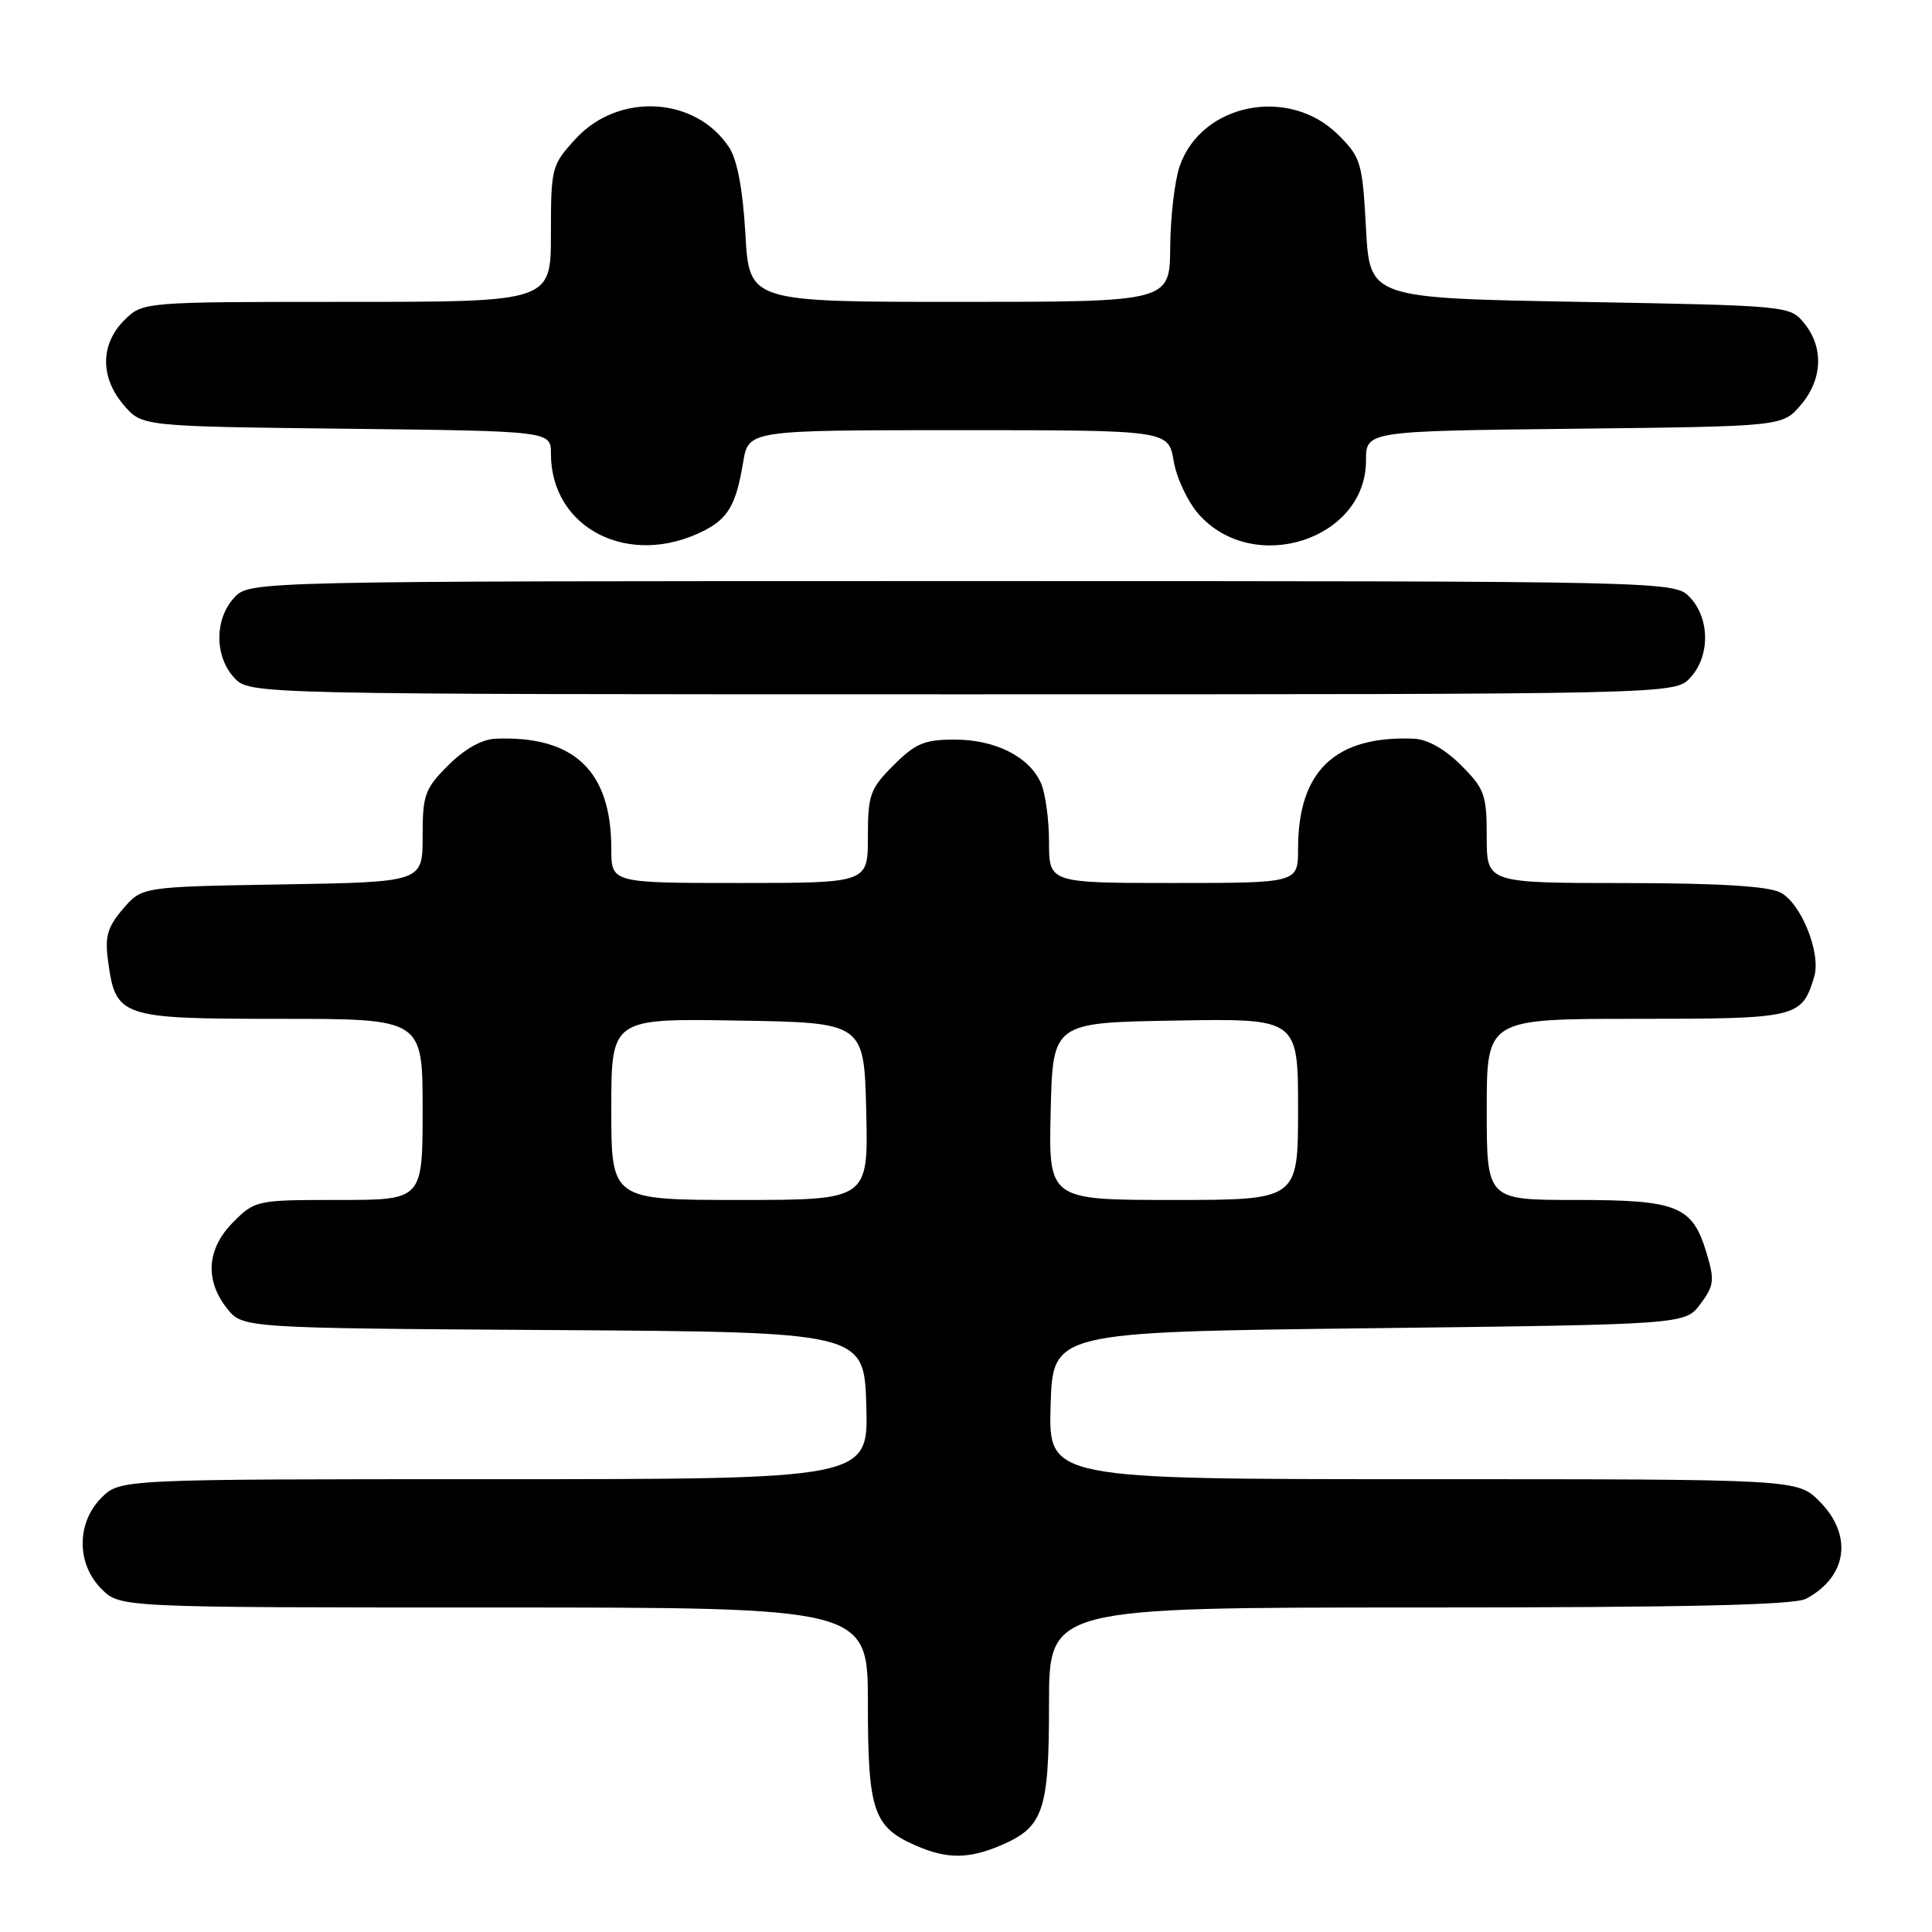 <?xml version="1.0" encoding="UTF-8" standalone="no"?>
<!DOCTYPE svg PUBLIC "-//W3C//DTD SVG 1.1//EN" "http://www.w3.org/Graphics/SVG/1.1/DTD/svg11.dtd" >
<svg xmlns="http://www.w3.org/2000/svg" xmlns:xlink="http://www.w3.org/1999/xlink" version="1.1" viewBox="0 0 256 256">
 <g >
 <path fill="currentColor"
d=" M 132.40 244.61 C 138.28 242.15 139.00 240.08 139.00 225.78 C 139.00 213.00 139.00 213.00 188.07 213.00 C 223.45 213.00 237.74 212.68 239.32 211.84 C 244.80 208.91 245.55 203.40 241.08 198.92 C 238.15 196.00 238.15 196.00 188.54 196.00 C 138.93 196.00 138.93 196.00 139.21 186.25 C 139.50 176.50 139.50 176.50 181.39 176.00 C 223.29 175.50 223.29 175.50 225.31 172.79 C 227.12 170.37 227.21 169.63 226.14 166.07 C 224.26 159.78 222.33 159.00 208.78 159.00 C 197.00 159.00 197.00 159.00 197.00 147.00 C 197.00 135.00 197.00 135.00 216.85 135.00 C 238.21 135.00 238.74 134.87 240.39 129.43 C 241.33 126.32 238.67 119.68 235.91 118.26 C 234.26 117.42 227.74 117.02 215.25 117.01 C 197.00 117.00 197.00 117.00 197.00 110.90 C 197.00 105.30 196.72 104.52 193.60 101.40 C 191.45 99.25 189.15 97.96 187.35 97.88 C 176.92 97.46 172.00 102.14 172.00 112.47 C 172.00 117.00 172.00 117.00 155.50 117.00 C 139.00 117.00 139.00 117.00 139.00 111.55 C 139.00 108.55 138.51 105.02 137.91 103.71 C 136.33 100.24 131.86 98.00 126.50 98.00 C 122.49 98.00 121.30 98.50 118.40 101.40 C 115.28 104.52 115.00 105.30 115.00 110.90 C 115.00 117.00 115.00 117.00 98.00 117.00 C 81.00 117.00 81.00 117.00 81.00 112.47 C 81.00 102.14 76.08 97.46 65.65 97.88 C 63.85 97.96 61.55 99.25 59.40 101.40 C 56.28 104.52 56.00 105.30 56.00 110.84 C 56.00 116.88 56.00 116.88 37.41 117.19 C 18.82 117.50 18.82 117.50 16.30 120.43 C 14.25 122.82 13.88 124.08 14.31 127.26 C 15.32 134.81 15.87 135.00 37.15 135.00 C 56.00 135.00 56.00 135.00 56.00 147.00 C 56.00 159.00 56.00 159.00 44.92 159.00 C 34.01 159.00 33.80 159.04 30.92 161.92 C 27.41 165.44 27.10 169.58 30.06 173.35 C 32.13 175.98 32.13 175.98 73.31 176.24 C 114.50 176.50 114.50 176.50 114.79 186.25 C 115.07 196.00 115.07 196.00 65.49 196.00 C 15.91 196.00 15.91 196.00 13.45 198.45 C 10.12 201.79 10.12 207.21 13.45 210.55 C 15.91 213.00 15.91 213.00 65.45 213.00 C 115.00 213.00 115.00 213.00 115.00 225.78 C 115.00 239.97 115.72 242.10 121.38 244.56 C 125.41 246.32 128.27 246.33 132.40 244.61 Z  M 223.96 89.81 C 226.59 86.99 226.59 82.01 223.96 79.19 C 221.92 77.00 221.92 77.00 127.50 77.00 C 33.08 77.00 33.08 77.00 31.04 79.19 C 28.41 82.01 28.41 86.99 31.04 89.81 C 33.08 92.00 33.08 92.00 127.50 92.00 C 221.92 92.00 221.92 92.00 223.96 89.81 Z  M 93.22 70.35 C 96.48 68.71 97.54 66.88 98.47 61.25 C 99.18 57.00 99.18 57.00 127.00 57.00 C 154.82 57.00 154.82 57.00 155.52 61.10 C 155.90 63.36 157.41 66.54 158.87 68.18 C 166.13 76.30 181.00 71.51 181.00 61.04 C 181.00 57.12 181.00 57.12 208.59 56.81 C 236.18 56.50 236.18 56.50 238.59 53.69 C 241.49 50.32 241.69 46.07 239.09 42.86 C 237.18 40.51 237.11 40.50 209.34 40.00 C 181.50 39.50 181.50 39.50 181.00 30.26 C 180.53 21.53 180.33 20.86 177.34 17.88 C 170.83 11.37 159.19 13.67 156.31 22.03 C 155.65 23.94 155.09 28.76 155.06 32.75 C 155.00 40.00 155.00 40.00 127.14 40.00 C 99.28 40.00 99.28 40.00 98.77 31.02 C 98.43 25.12 97.69 21.18 96.62 19.54 C 92.19 12.78 81.95 12.20 76.28 18.39 C 73.08 21.88 73.00 22.19 73.00 30.99 C 73.00 40.00 73.00 40.00 45.95 40.00 C 18.91 40.00 18.91 40.00 16.45 42.45 C 13.28 45.63 13.26 50.03 16.41 53.69 C 18.82 56.50 18.82 56.50 45.91 56.81 C 73.00 57.12 73.00 57.12 73.00 60.11 C 73.00 70.05 83.37 75.31 93.22 70.35 Z  M 81.00 146.98 C 81.00 134.95 81.00 134.95 97.75 135.23 C 114.50 135.50 114.50 135.50 114.78 147.25 C 115.06 159.00 115.06 159.00 98.03 159.00 C 81.00 159.00 81.00 159.00 81.00 146.98 Z  M 139.22 147.25 C 139.50 135.50 139.50 135.50 155.75 135.23 C 172.00 134.95 172.00 134.95 172.00 146.98 C 172.00 159.00 172.00 159.00 155.47 159.00 C 138.94 159.00 138.94 159.00 139.22 147.25 Z "/>
</g>
</svg>